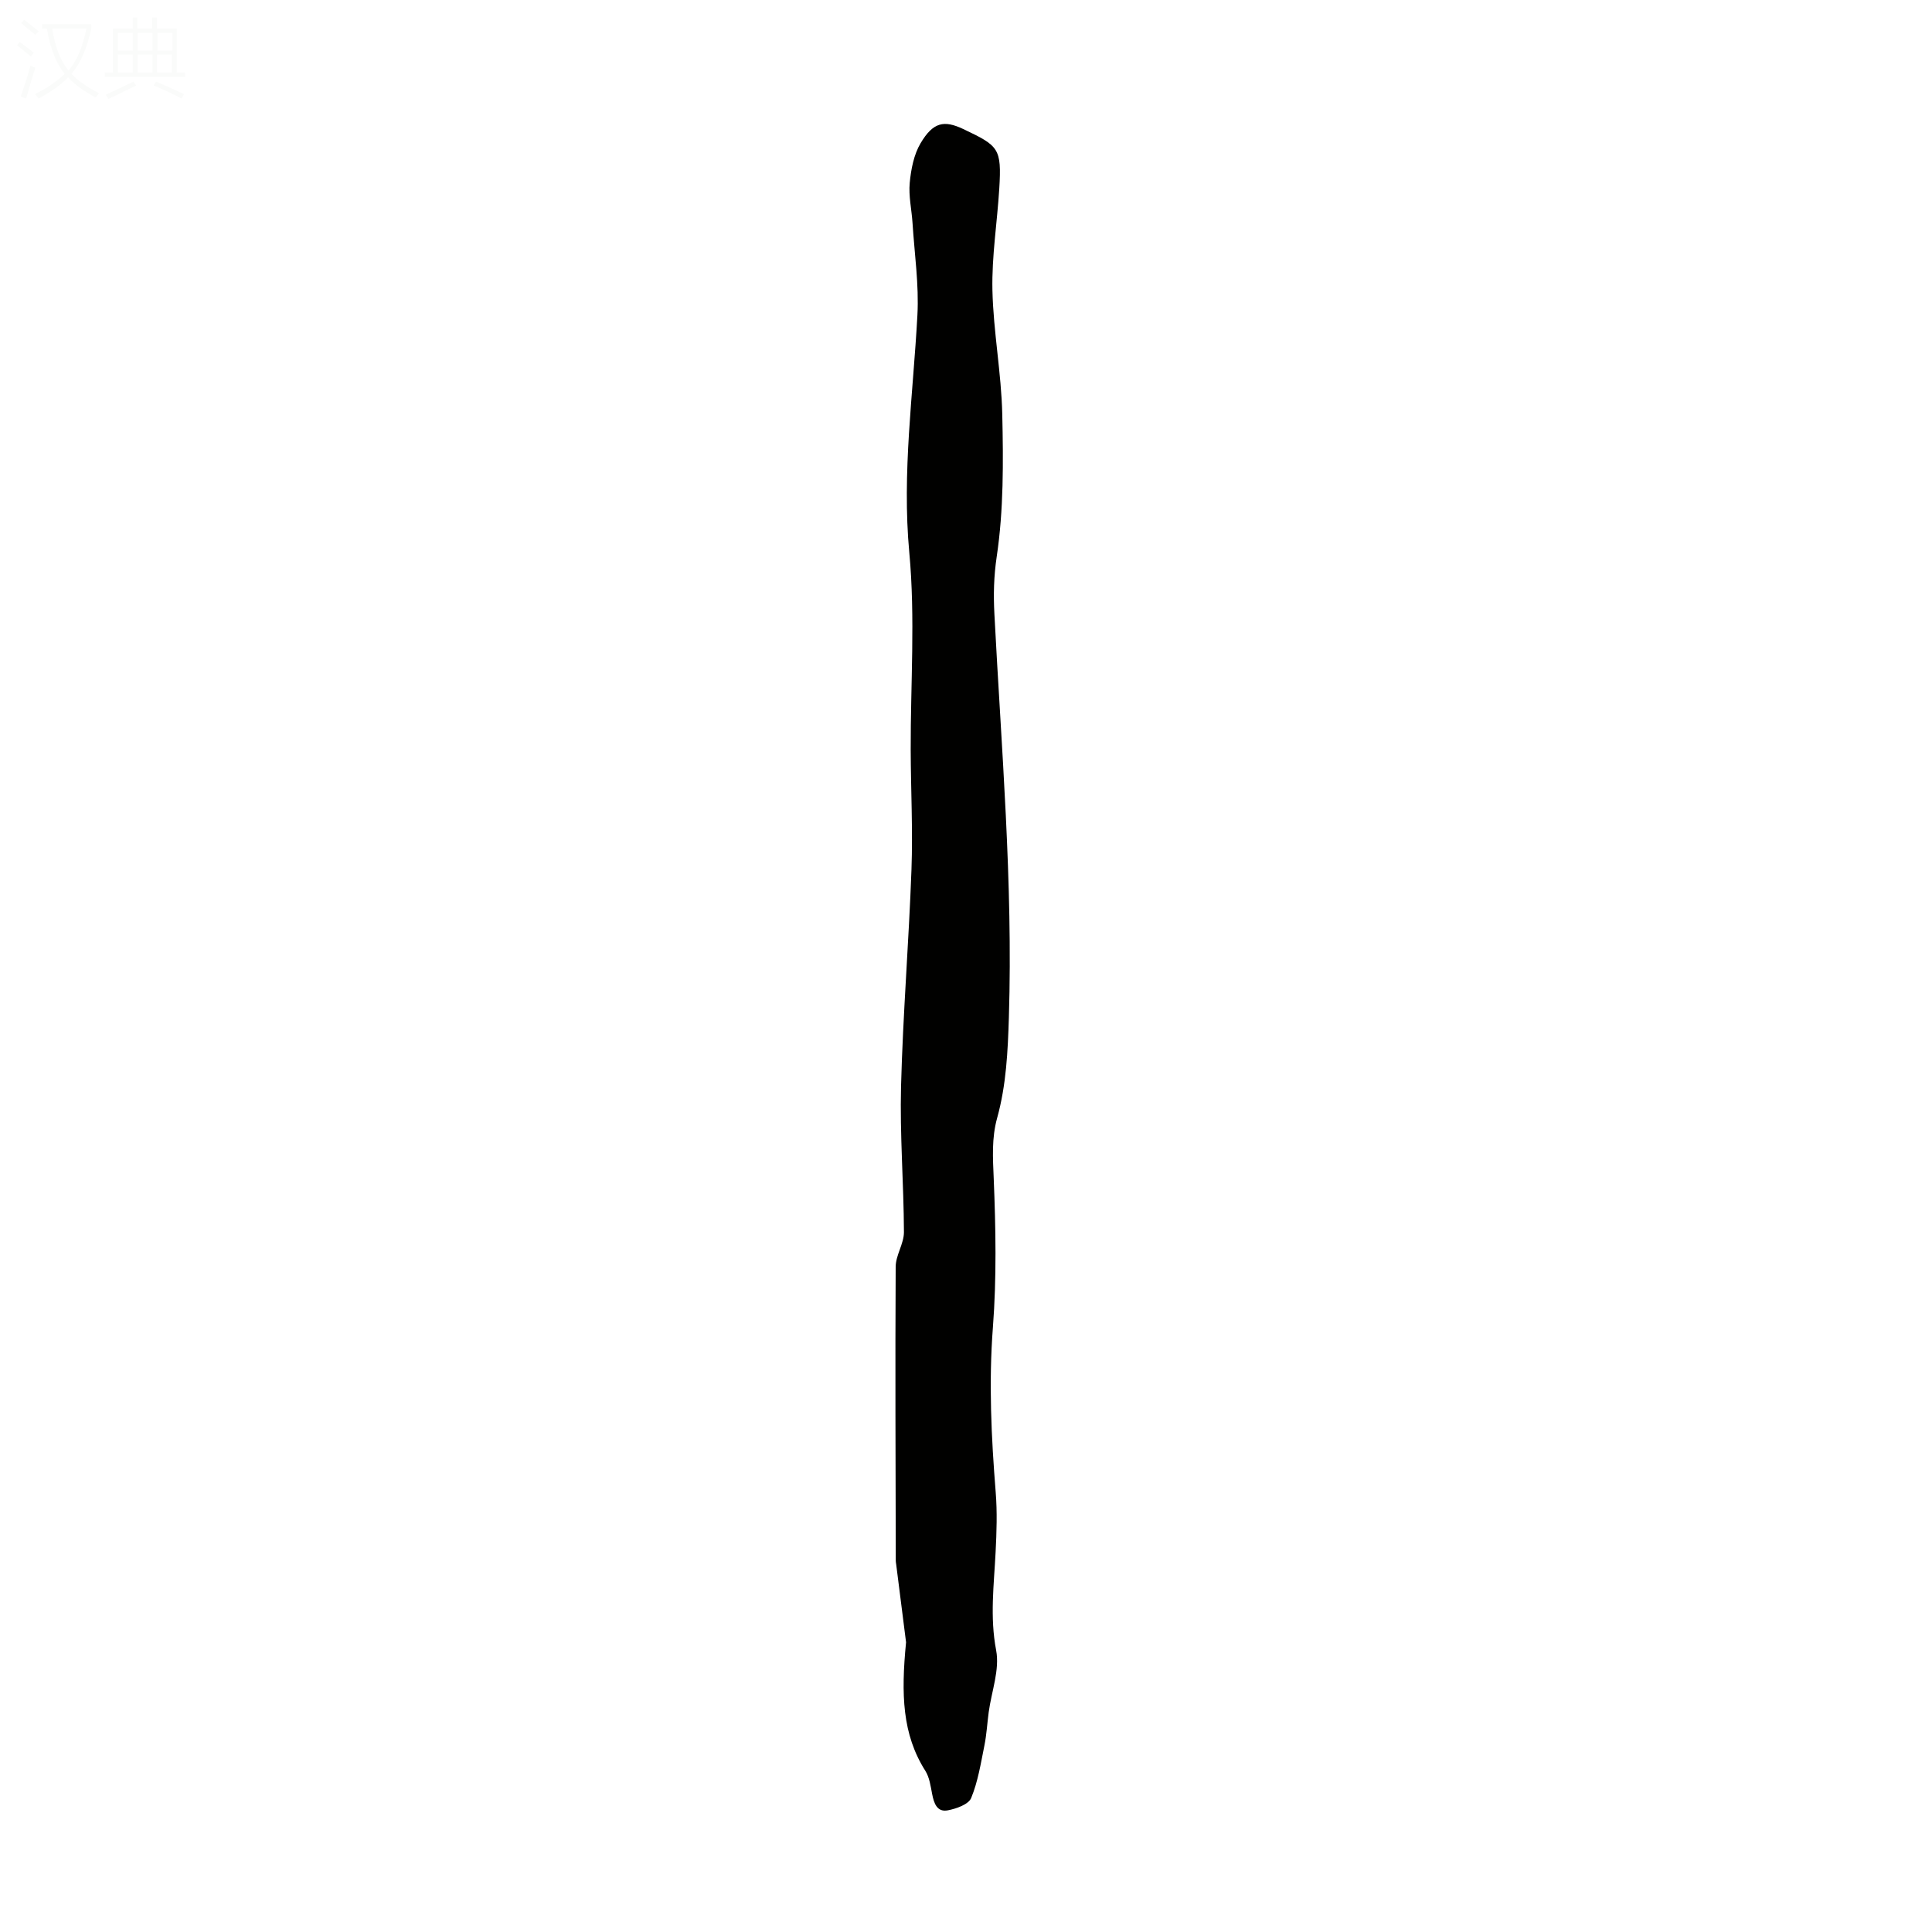 <svg viewBox="0 0 400 400" xmlns="http://www.w3.org/2000/svg"><rect width="400" height="400" fill="white" /><path d="m187.59 340.02c-.49-3.89-1.27-10.03-2.05-16.18-.03-.22-.08-.44-.08-.66-.04-20.3-.13-40.61-.02-60.91.01-2.4 1.72-4.79 1.71-7.18-.04-10.06-.86-20.12-.6-30.16.39-14.97 1.62-29.92 2.16-44.89.3-8.24-.13-16.5-.16-24.75-.04-13.64.97-27.37-.29-40.89-1.54-16.57.8-32.79 1.68-49.16.34-6.31-.61-12.7-1.01-19.05-.18-2.79-.84-5.61-.58-8.35.27-2.8.85-5.85 2.26-8.21 2.58-4.33 4.82-4.81 8.83-2.91 7.36 3.49 7.95 3.98 7.45 12.31-.43 7.02-1.57 14.03-1.42 21.03.19 8.59 1.85 17.15 2.04 25.74.22 9.82.29 19.78-1.15 29.44-.61 4.11-.69 7.86-.48 11.9 1.44 27.79 3.86 55.55 3 83.44-.22 7.08-.54 14.06-2.43 20.88-1.16 4.18-.89 8.28-.71 12.57.42 10.25.61 20.57-.17 30.79-.88 11.45-.33 22.77.58 34.15.33 4.1.19 8.25-.02 12.36-.34 6.78-1.21 13.44.11 20.34.77 4.03-.96 8.53-1.54 12.82-.31 2.3-.43 4.63-.89 6.9-.74 3.67-1.33 7.45-2.74 10.87-.54 1.32-3.06 2.21-4.83 2.55-2.25.43-2.88-1.47-3.25-3.38-.32-1.64-.55-3.44-1.41-4.8-4.77-7.53-5.05-15.8-3.99-26.61z" fill="#010100"/><g fill="#fafbfa"><path d="m6.4 11.7c-1-.8-1.9-1.6-2.9-2.3l.6-.7c.9.7 1.9 1.4 2.9 2.2zm-2.1 8.3c.7-2.1 1.4-4.2 2-6.4.2.1.6.3 1 .4-.7 2.3-1.3 4.4-1.9 6.4zm3-12.8c-1.1-.9-2.1-1.7-2.9-2.4l.6-.7c1 .8 2 1.5 3 2.4zm1.4-1.3v-.9h10.2v.9c-.9 4.2-2.3 7.3-4.1 9.4 1.3 1.4 3.2 2.7 5.7 4-.2.2-.4.5-.7.9-2.5-1.4-4.4-2.7-5.7-4.2-1.4 1.5-3.5 3-6.1 4.4 0 0 0 0-.1-.1-.3-.4-.5-.7-.7-.8 2.7-1.3 4.7-2.8 6.2-4.2-1.8-2.2-3-5.3-3.7-9.4zm9.2 0h-7.1c.6 3.8 1.7 6.7 3.4 8.7 1.7-2 2.9-4.8 3.7-8.7z"/><path d="m31.6 3.6h.9v2.3h4.1v9.1h1.7v.9h-16.6v-.9h1.7v-9.1h4.1v-2.3h.9v2.3h3.1v-2.3zm-4 13.3.6.8c-1.9.9-3.8 1.9-5.8 2.8-.2-.3-.3-.6-.5-.9 2-.9 3.9-1.8 5.7-2.7zm-3.2-10.1v3.7h3.1v-3.7zm0 4.5v3.7h3.1v-3.7zm4.1-4.5v3.7h3.1v-3.7zm0 4.5v3.7h3.1v-3.7zm9.1 9.1c-2.1-1.1-4.1-2-5.8-2.7l.5-.8c2.2.9 4.1 1.8 5.8 2.6zm-1.9-13.6h-3.1v3.7h3.1zm-3.2 4.5v3.7h3.1v-3.7z"/></g></svg>